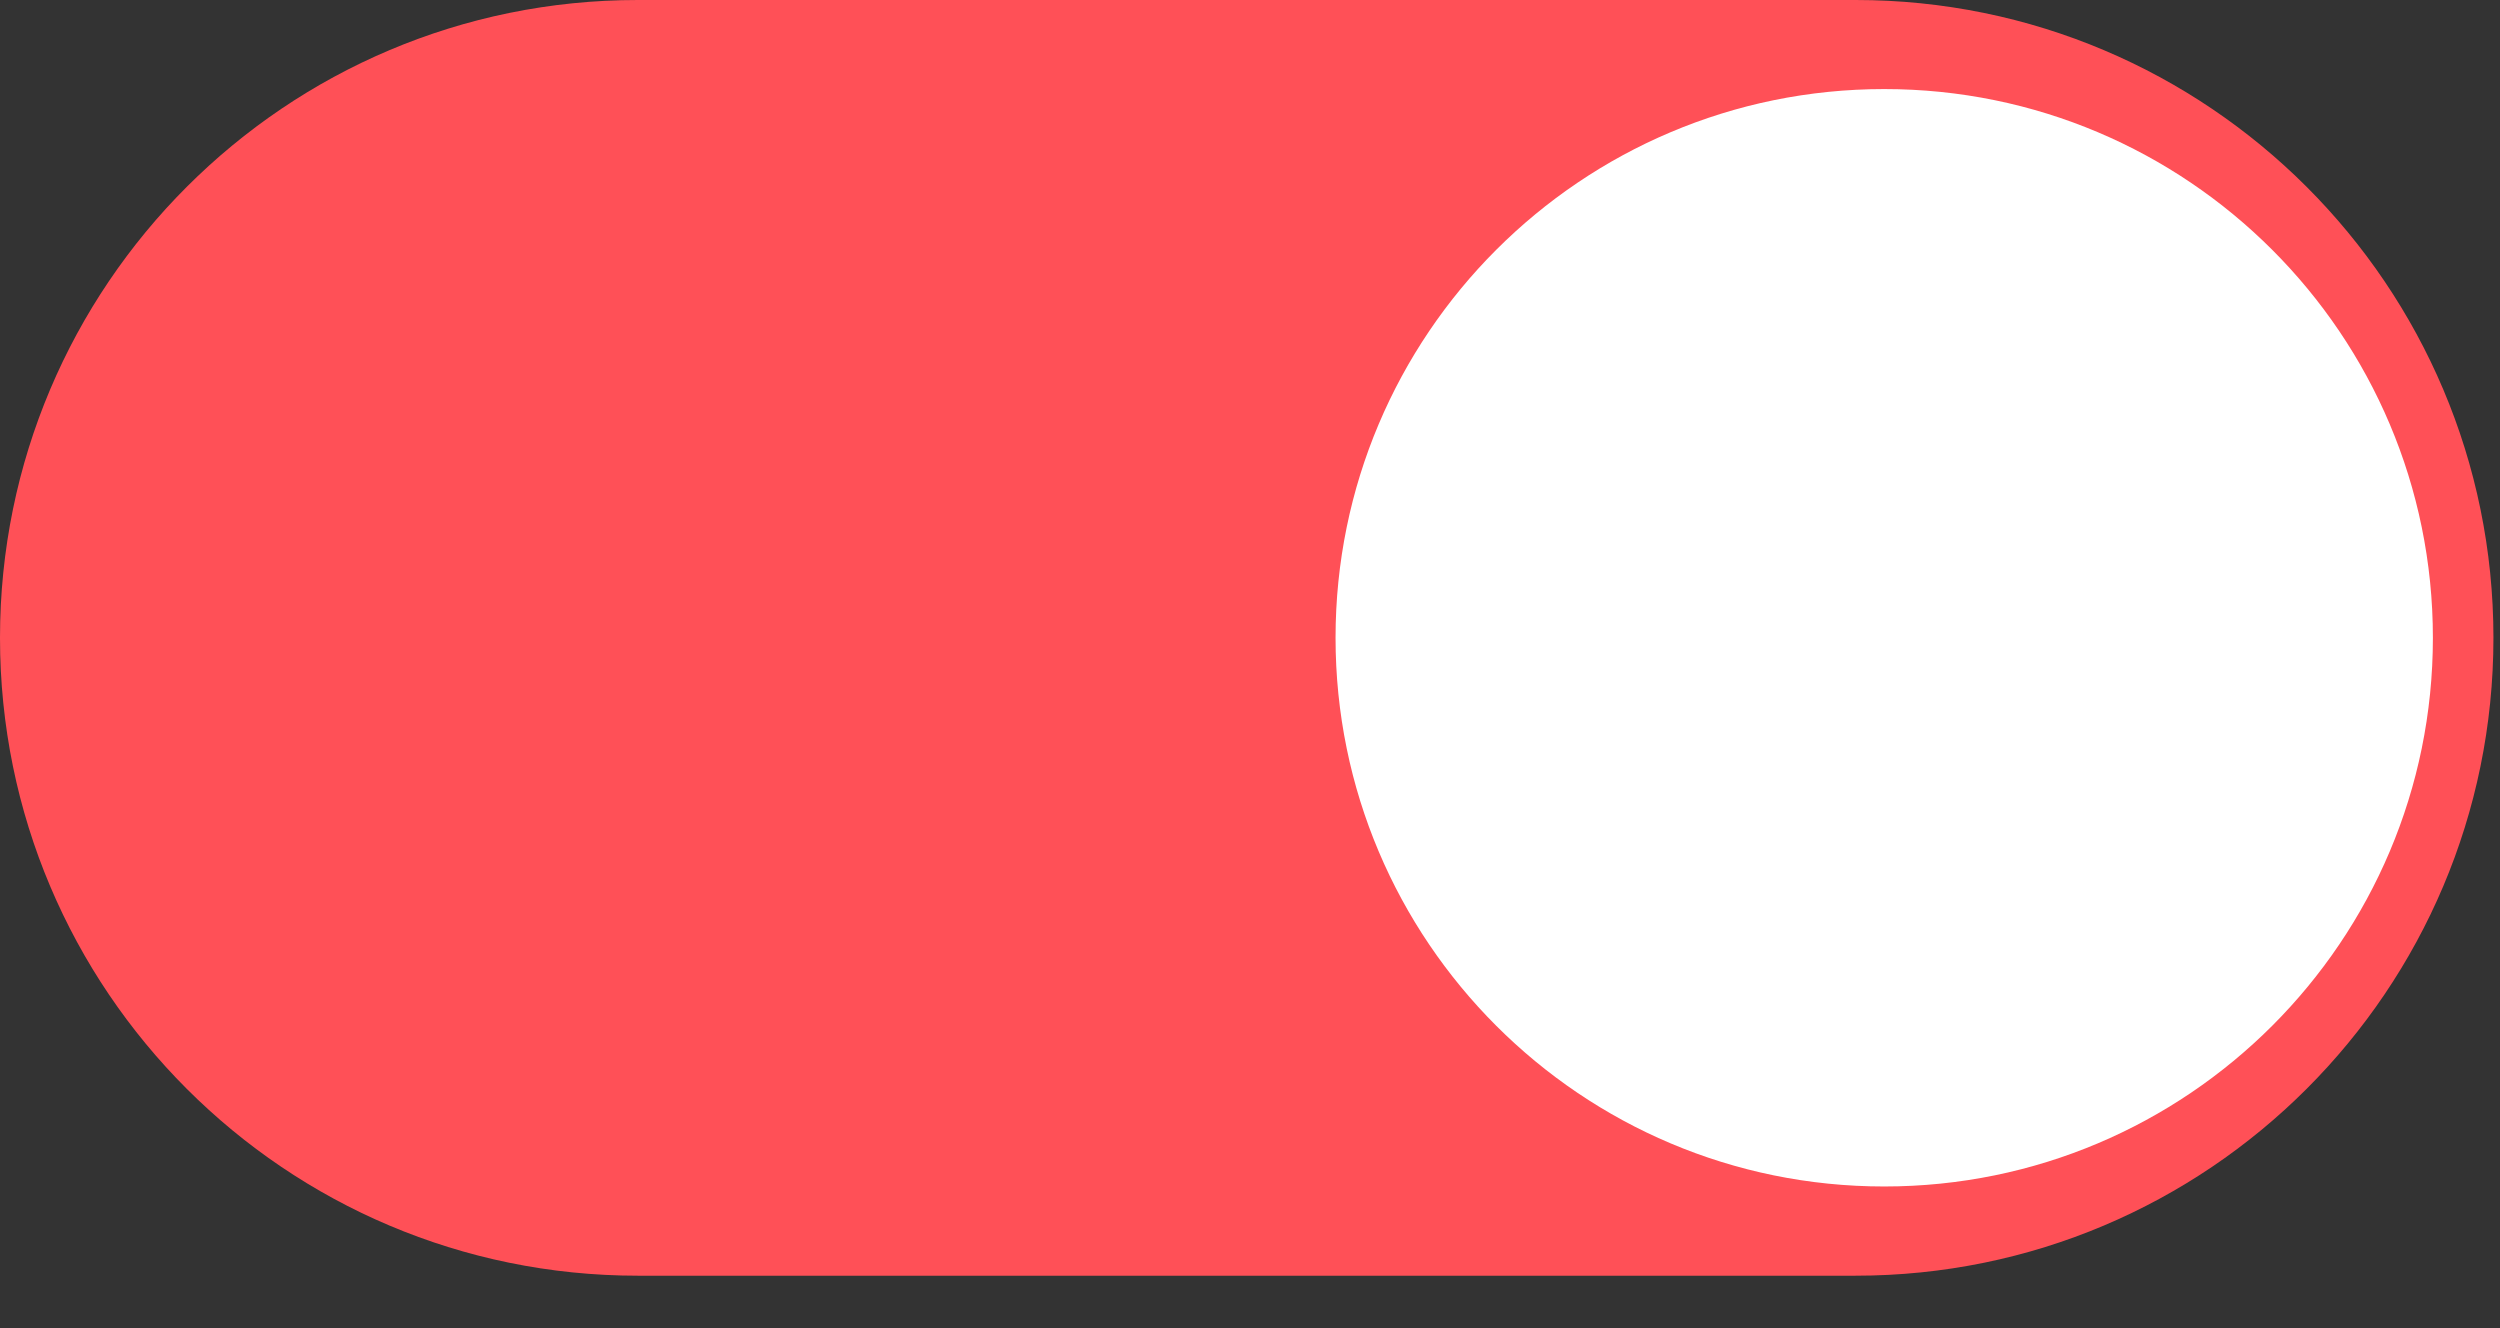 <svg width="32" height="17" viewBox="0 0 32 17" fill="none" xmlns="http://www.w3.org/2000/svg">
<rect x="0" y="0" width="32" height="17" fill="#333333" stroke="none"/>
<path d="M23.751 0H8.164C3.655 0 0 3.655 0 8.164C0 12.674 3.655 16.329 8.164 16.329H23.751C28.26 16.329 31.916 12.674 31.916 8.164C31.916 3.655 28.26 0 23.751 0Z" fill="#FF5057"/>
<path d="M24.118 15.187C20.239 15.187 17.095 12.043 17.095 8.164C17.095 4.285 20.239 1.14 24.118 1.14C27.997 1.14 31.141 4.285 31.141 8.164C31.141 12.043 27.997 15.187 24.118 15.187Z" fill="white"/>
</svg>
